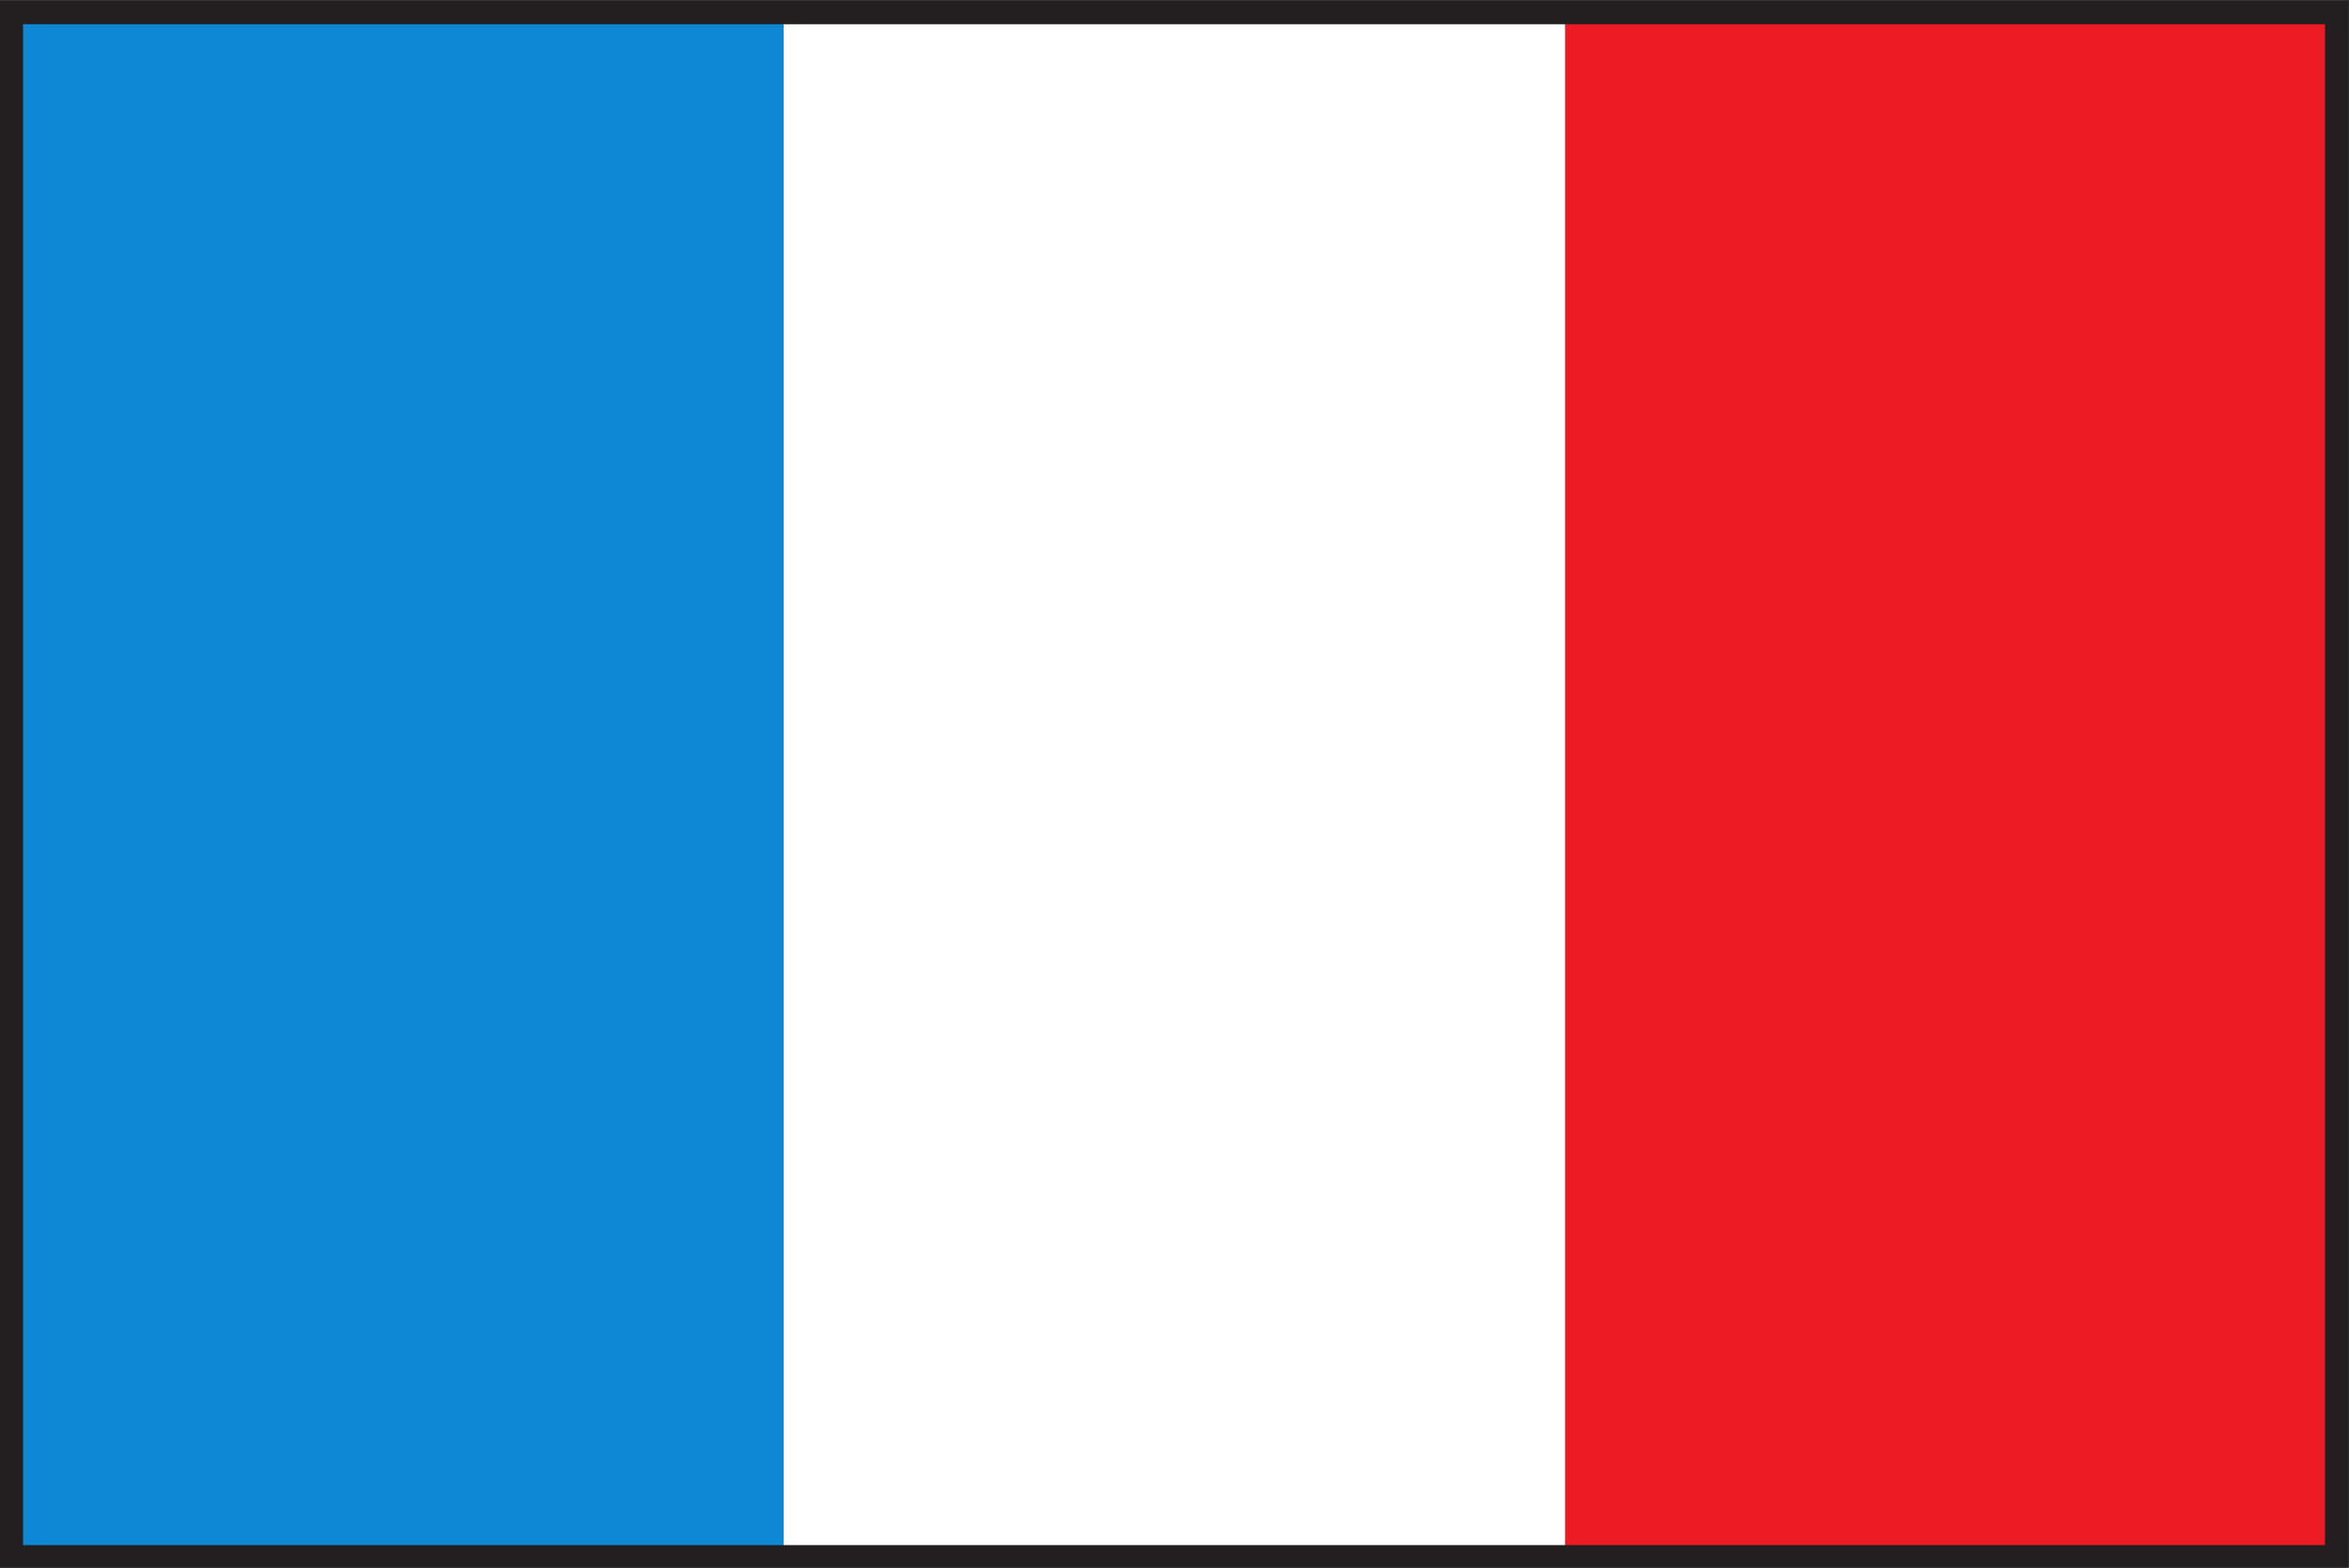 <svg width="477.259" height="318.567" xmlns="http://www.w3.org/2000/svg"><rect width="100%" height="100%" fill="#333333" stroke="none"/><path d="M356.56 358.026h118.97v238.13H356.56Z" style="fill:#ed1c24;fill-opacity:1;fill-rule:nonzero;stroke:none" transform="matrix(1.333 0 0 -1.333 -157.31 795.403)"/><path d="M118.379 358.026h119.075v238.13H118.379Z" style="fill:#0e88d3;fill-opacity:1;fill-rule:nonzero;stroke:none" transform="matrix(1.333 0 0 -1.333 -157.31 795.403)"/><path d="M237.454 358.026h119.105v238.13H237.454Z" style="fill:#fff;fill-opacity:1;fill-rule:nonzero;stroke:none" transform="matrix(1.333 0 0 -1.333 -157.31 795.403)"/><path d="M474.155 594.781H119.754V359.399h354.401z" style="fill:none;stroke:#231f20;stroke-width:3.543;stroke-linecap:butt;stroke-linejoin:miter;stroke-miterlimit:4;stroke-dasharray:none;stroke-opacity:1" transform="matrix(1.333 0 0 -1.333 -157.31 795.403)"/></svg>